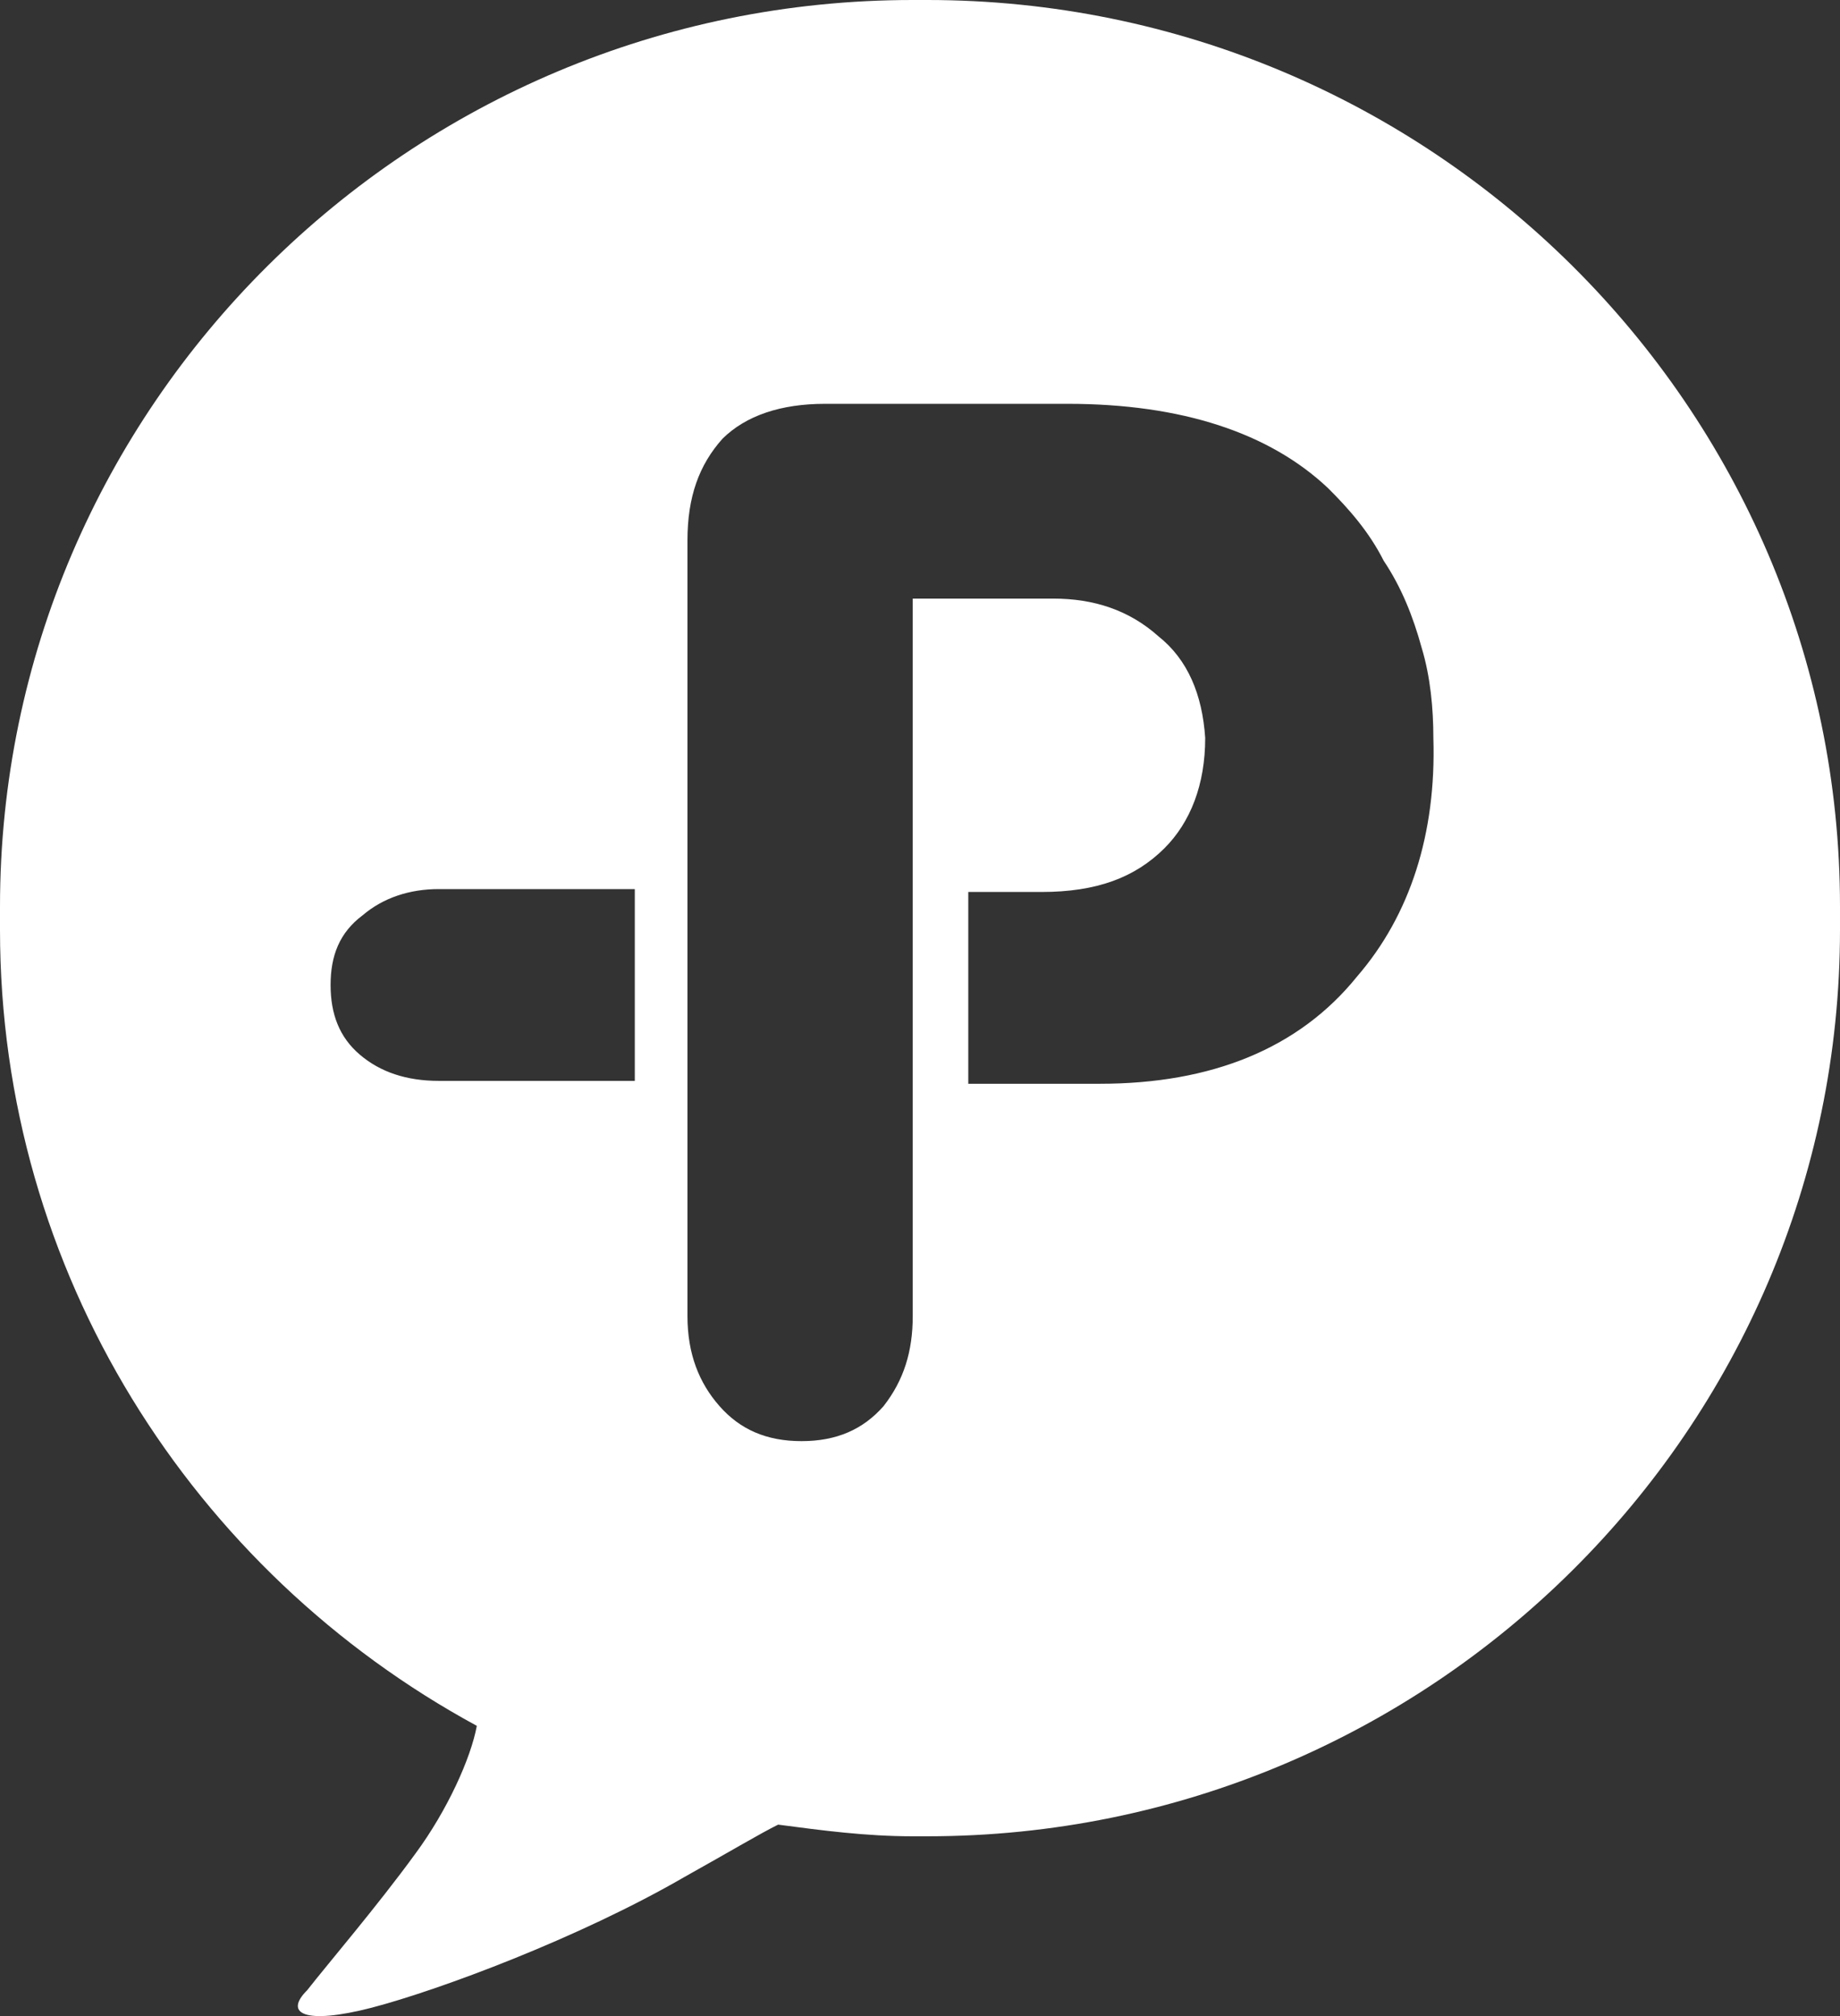 <svg xmlns="http://www.w3.org/2000/svg" width="21" height="23" viewBox="0 0 21 23">
    <rect x="0" y="0" width="21" height="23" fill="#333333" stroke="none"/>
    <path fill="#FFF" fill-rule="nonzero" d="M10.583 0h-.166C4.674 0 0 4.64 0 10.342v.265c0 3.911 2.203 7.325 5.442 9.082-.067.365-.334.961-.701 1.458-.434.597-1.002 1.26-1.235 1.558-.268.266-.034.398.734.2.768-.2 2.37-.796 3.572-1.492.535-.299.868-.498 1.069-.597.5.066 1.001.133 1.536.133h.166c5.743 0 10.417-4.64 10.417-10.342v-.265C21 4.64 16.326 0 10.583 0zM5.008 10.143h2.237v2.188H5.008c-.367 0-.668-.1-.901-.299-.234-.199-.334-.464-.334-.795 0-.332.1-.597.367-.796.234-.199.534-.298.868-.298zm10.483.994c-.667.829-1.67 1.227-2.938 1.227h-1.502v-2.188h.835c.634 0 1.068-.166 1.402-.497.3-.299.467-.73.467-1.26-.033-.497-.2-.895-.534-1.16-.334-.298-.735-.43-1.202-.43h-1.602v8.186c0 .398-.1.73-.334 1.028-.234.265-.535.398-.935.398s-.701-.133-.935-.398c-.234-.265-.367-.597-.367-1.028v-8.85c0-.497.133-.862.4-1.16.268-.265.668-.398 1.169-.398h2.771c1.302 0 2.304.332 2.971.962.234.232.468.497.635.828.2.299.334.63.434.995.1.331.133.696.133 1.027.034 1.094-.267 2.022-.868 2.718z"/>
</svg>
